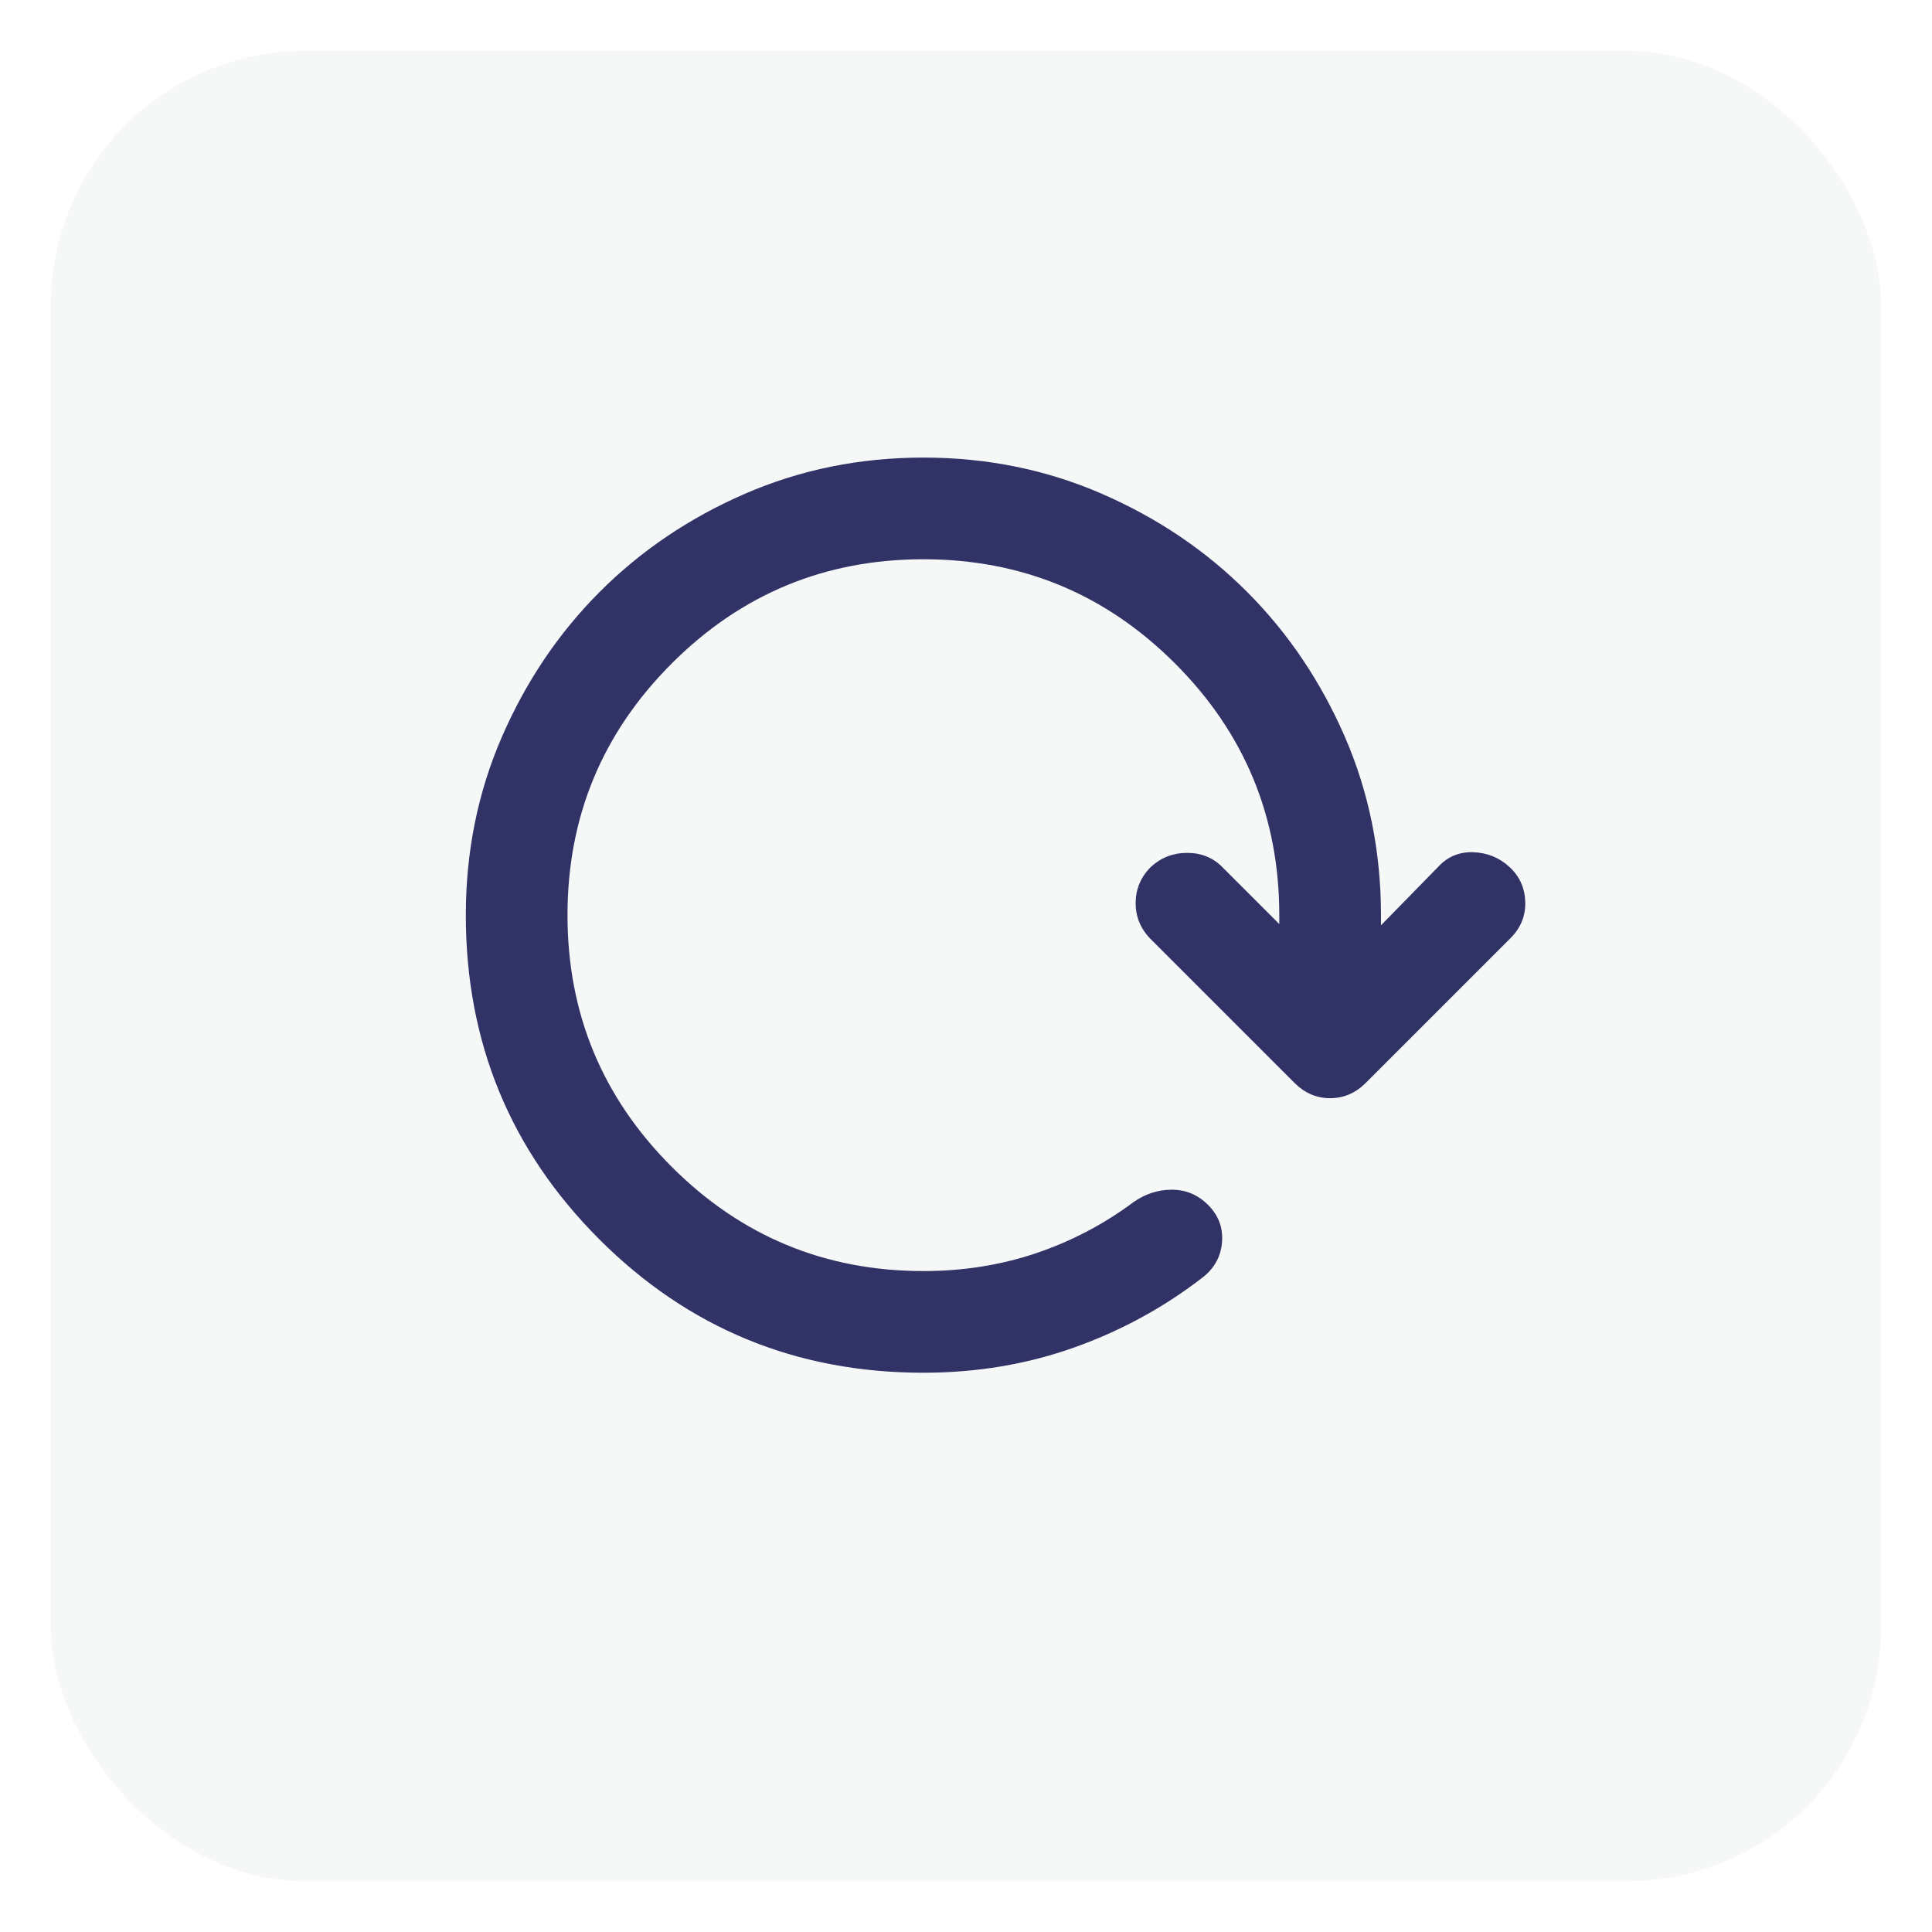 <svg width="38" height="38" viewBox="0 0 38 38" fill="none" xmlns="http://www.w3.org/2000/svg">
<g filter="url(#filter0_d_4200_46763)">
<rect x="1" width="36" height="36" rx="5" fill="#F6F8F8"/>
</g>
<path d="M18.162 27C19.212 27 20.204 26.833 21.137 26.5C22.07 26.167 22.92 25.7 23.687 25.1C23.904 24.917 24.02 24.688 24.037 24.413C24.054 24.137 23.962 23.9 23.762 23.7C23.562 23.5 23.325 23.4 23.049 23.4C22.774 23.4 22.52 23.483 22.287 23.65C21.704 24.083 21.066 24.417 20.375 24.65C19.683 24.883 18.945 25 18.162 25C16.229 25 14.579 24.317 13.212 22.95C11.845 21.583 11.162 19.933 11.162 18C11.162 16.067 11.845 14.417 13.212 13.05C14.579 11.683 16.229 11 18.162 11C20.095 11 21.745 11.683 23.112 13.05C24.479 14.417 25.162 16.067 25.162 18V18.175L24.037 17.05C23.854 16.867 23.625 16.775 23.349 16.775C23.075 16.775 22.837 16.867 22.637 17.05C22.437 17.25 22.337 17.488 22.337 17.762C22.337 18.038 22.437 18.275 22.637 18.475L25.462 21.3C25.662 21.5 25.895 21.6 26.162 21.6C26.429 21.6 26.662 21.5 26.862 21.3L29.712 18.45C29.912 18.25 30.008 18.012 30 17.738C29.991 17.462 29.887 17.233 29.687 17.05C29.487 16.867 29.25 16.771 28.974 16.762C28.7 16.754 28.47 16.85 28.287 17.05L27.162 18.2V18C27.162 16.75 26.924 15.579 26.45 14.488C25.974 13.396 25.333 12.446 24.524 11.637C23.716 10.829 22.766 10.188 21.674 9.713C20.583 9.238 19.412 9 18.162 9C16.912 9 15.741 9.238 14.649 9.713C13.558 10.188 12.608 10.829 11.8 11.637C10.991 12.446 10.35 13.396 9.874 14.488C9.399 15.579 9.162 16.75 9.162 18C9.162 20.5 10.037 22.625 11.787 24.375C13.537 26.125 15.662 27 18.162 27Z" fill="#313265"/>
<defs>
<filter id="filter0_d_4200_46763" x="0" y="0" width="38" height="38" filterUnits="userSpaceOnUse" color-interpolation-filters="sRGB">
<feFlood flood-opacity="0" result="BackgroundImageFix"/>
<feColorMatrix in="SourceAlpha" type="matrix" values="0 0 0 0 0 0 0 0 0 0 0 0 0 0 0 0 0 0 127 0" result="hardAlpha"/>
<feOffset dy="1"/>
<feGaussianBlur stdDeviation="0.5"/>
<feComposite in2="hardAlpha" operator="out"/>
<feColorMatrix type="matrix" values="0 0 0 0 0 0 0 0 0 0 0 0 0 0 0 0 0 0 0.25 0"/>
<feBlend mode="normal" in2="BackgroundImageFix" result="effect1_dropShadow_4200_46763"/>
<feBlend mode="normal" in="SourceGraphic" in2="effect1_dropShadow_4200_46763" result="shape"/>
</filter>
</defs>
</svg>
